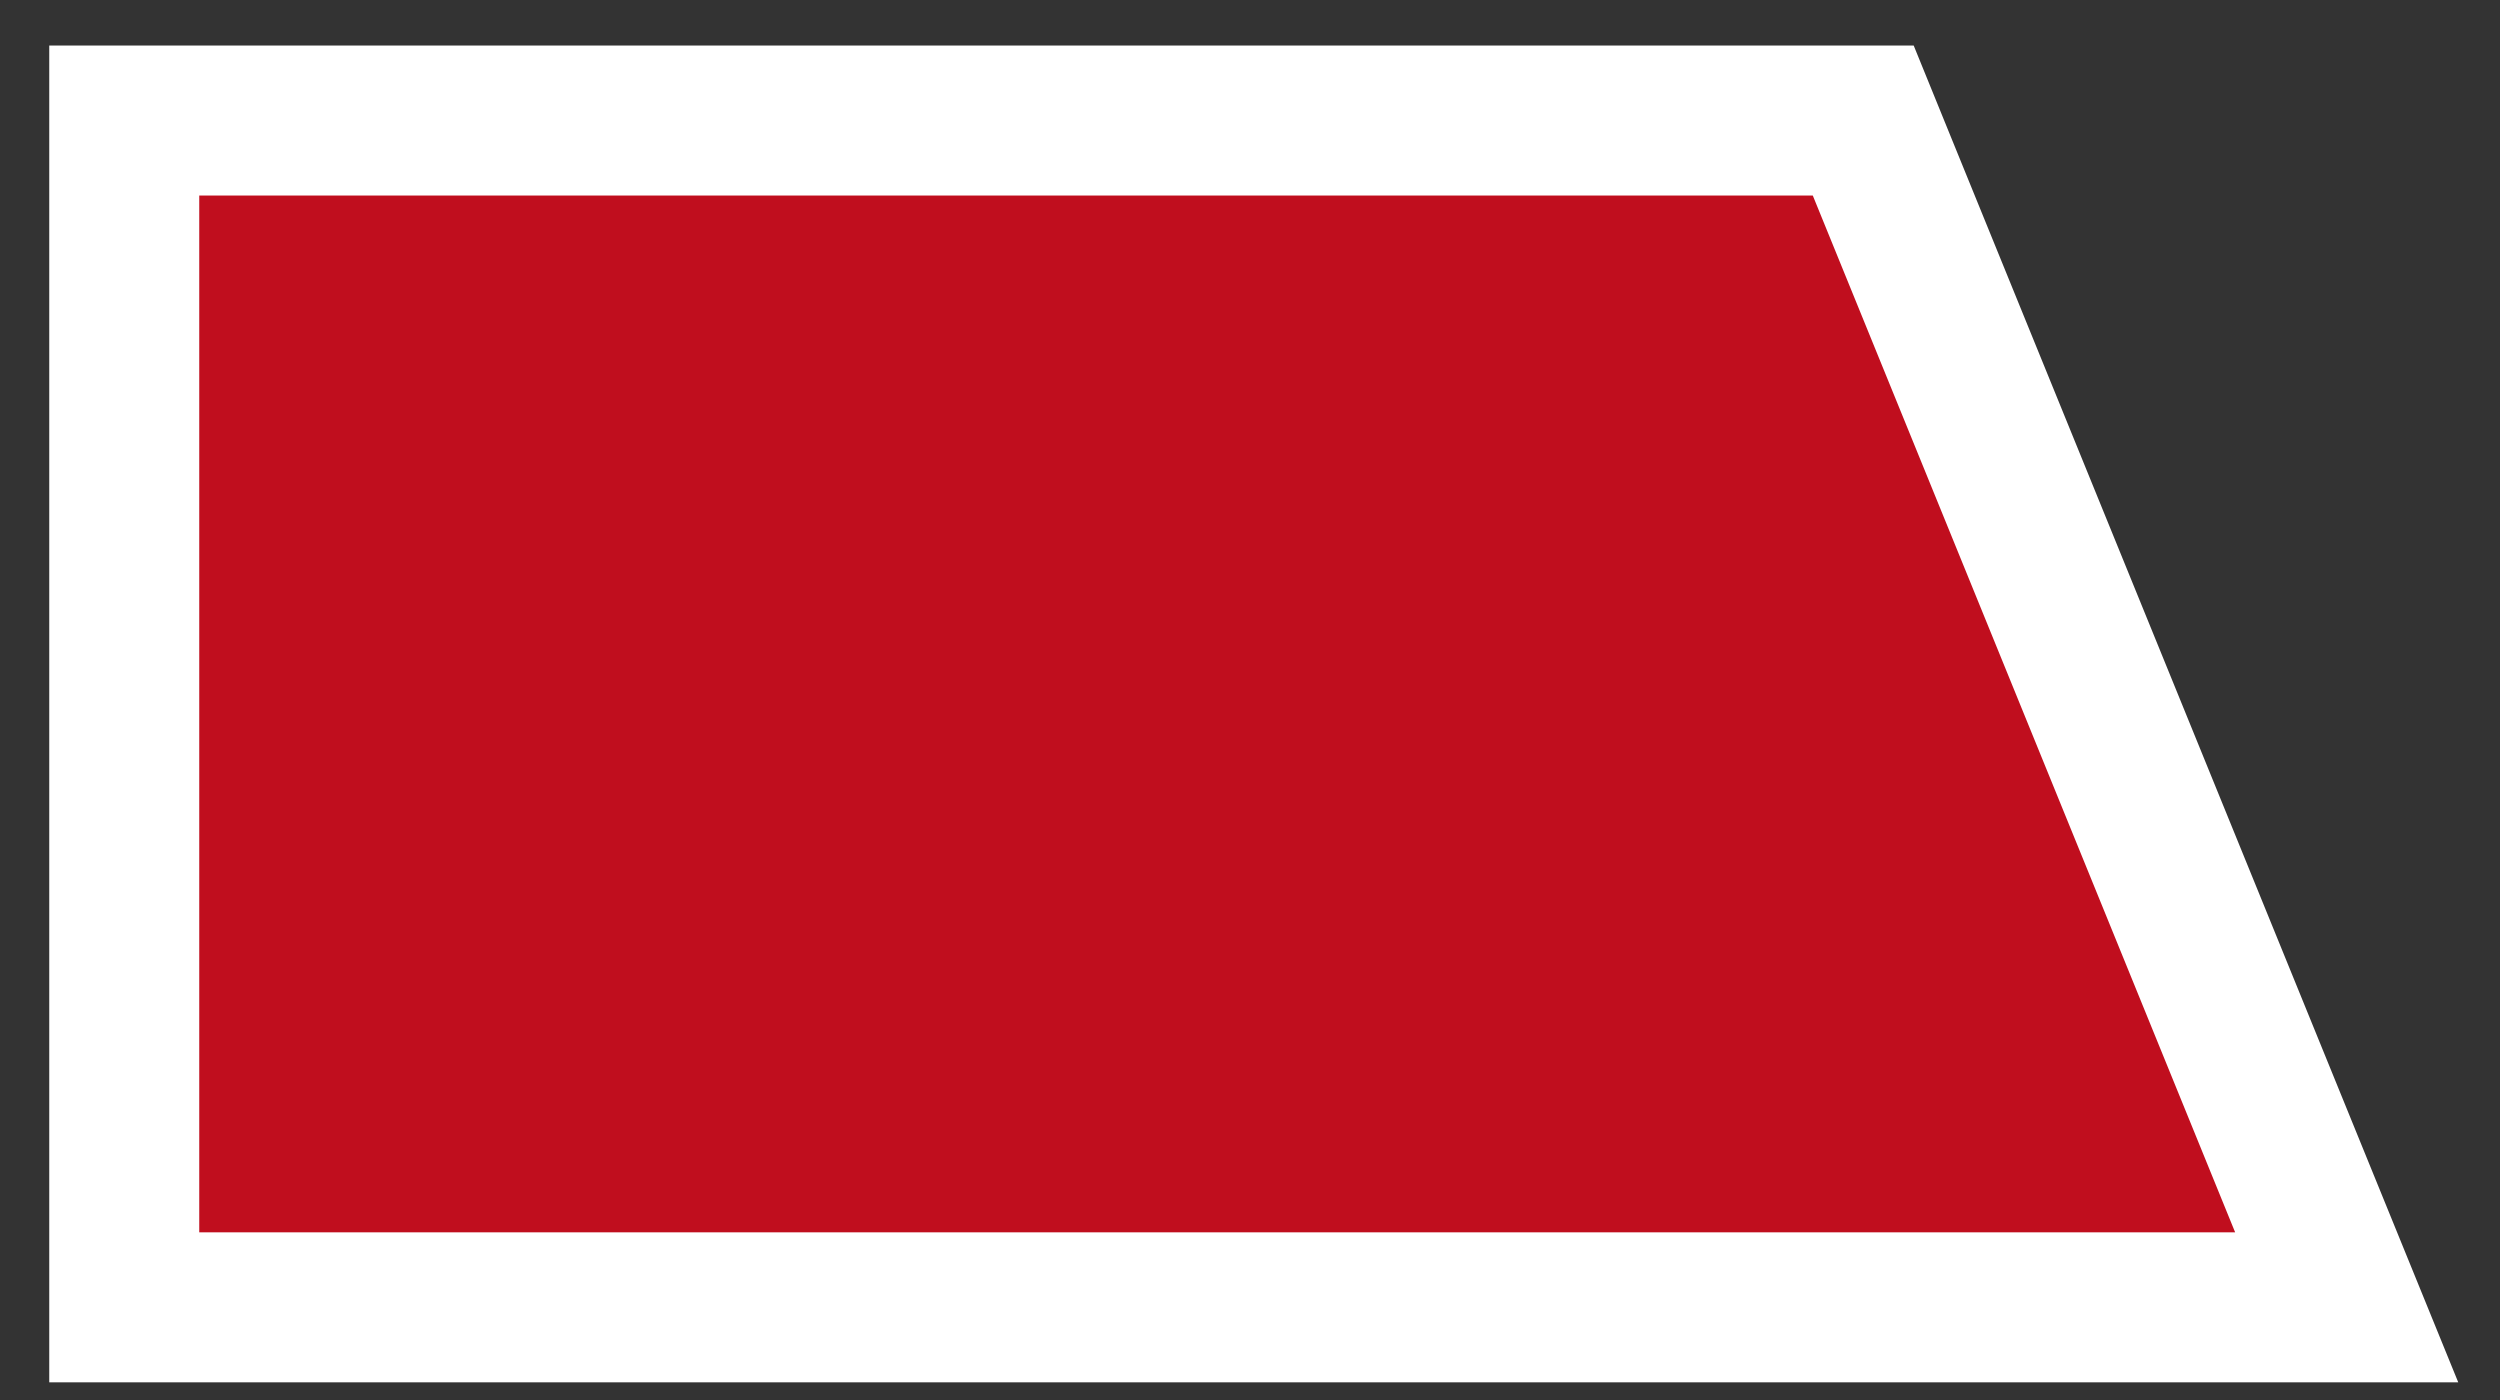 <svg width="50" height="28" viewBox="0 0 50 28" fill="none" xmlns="http://www.w3.org/2000/svg">
<rect x="0" y="0" width="50" height="28" fill="#333333" stroke="none"/>
<path d="M3.985 2.411H2.485V3.911V24.647V26.147H3.985H44.703H46.934L46.092 24.081L37.645 3.345L37.265 2.411H36.256H3.985Z" fill="#C00E1E" stroke="white" stroke-width="3"/>
</svg>
